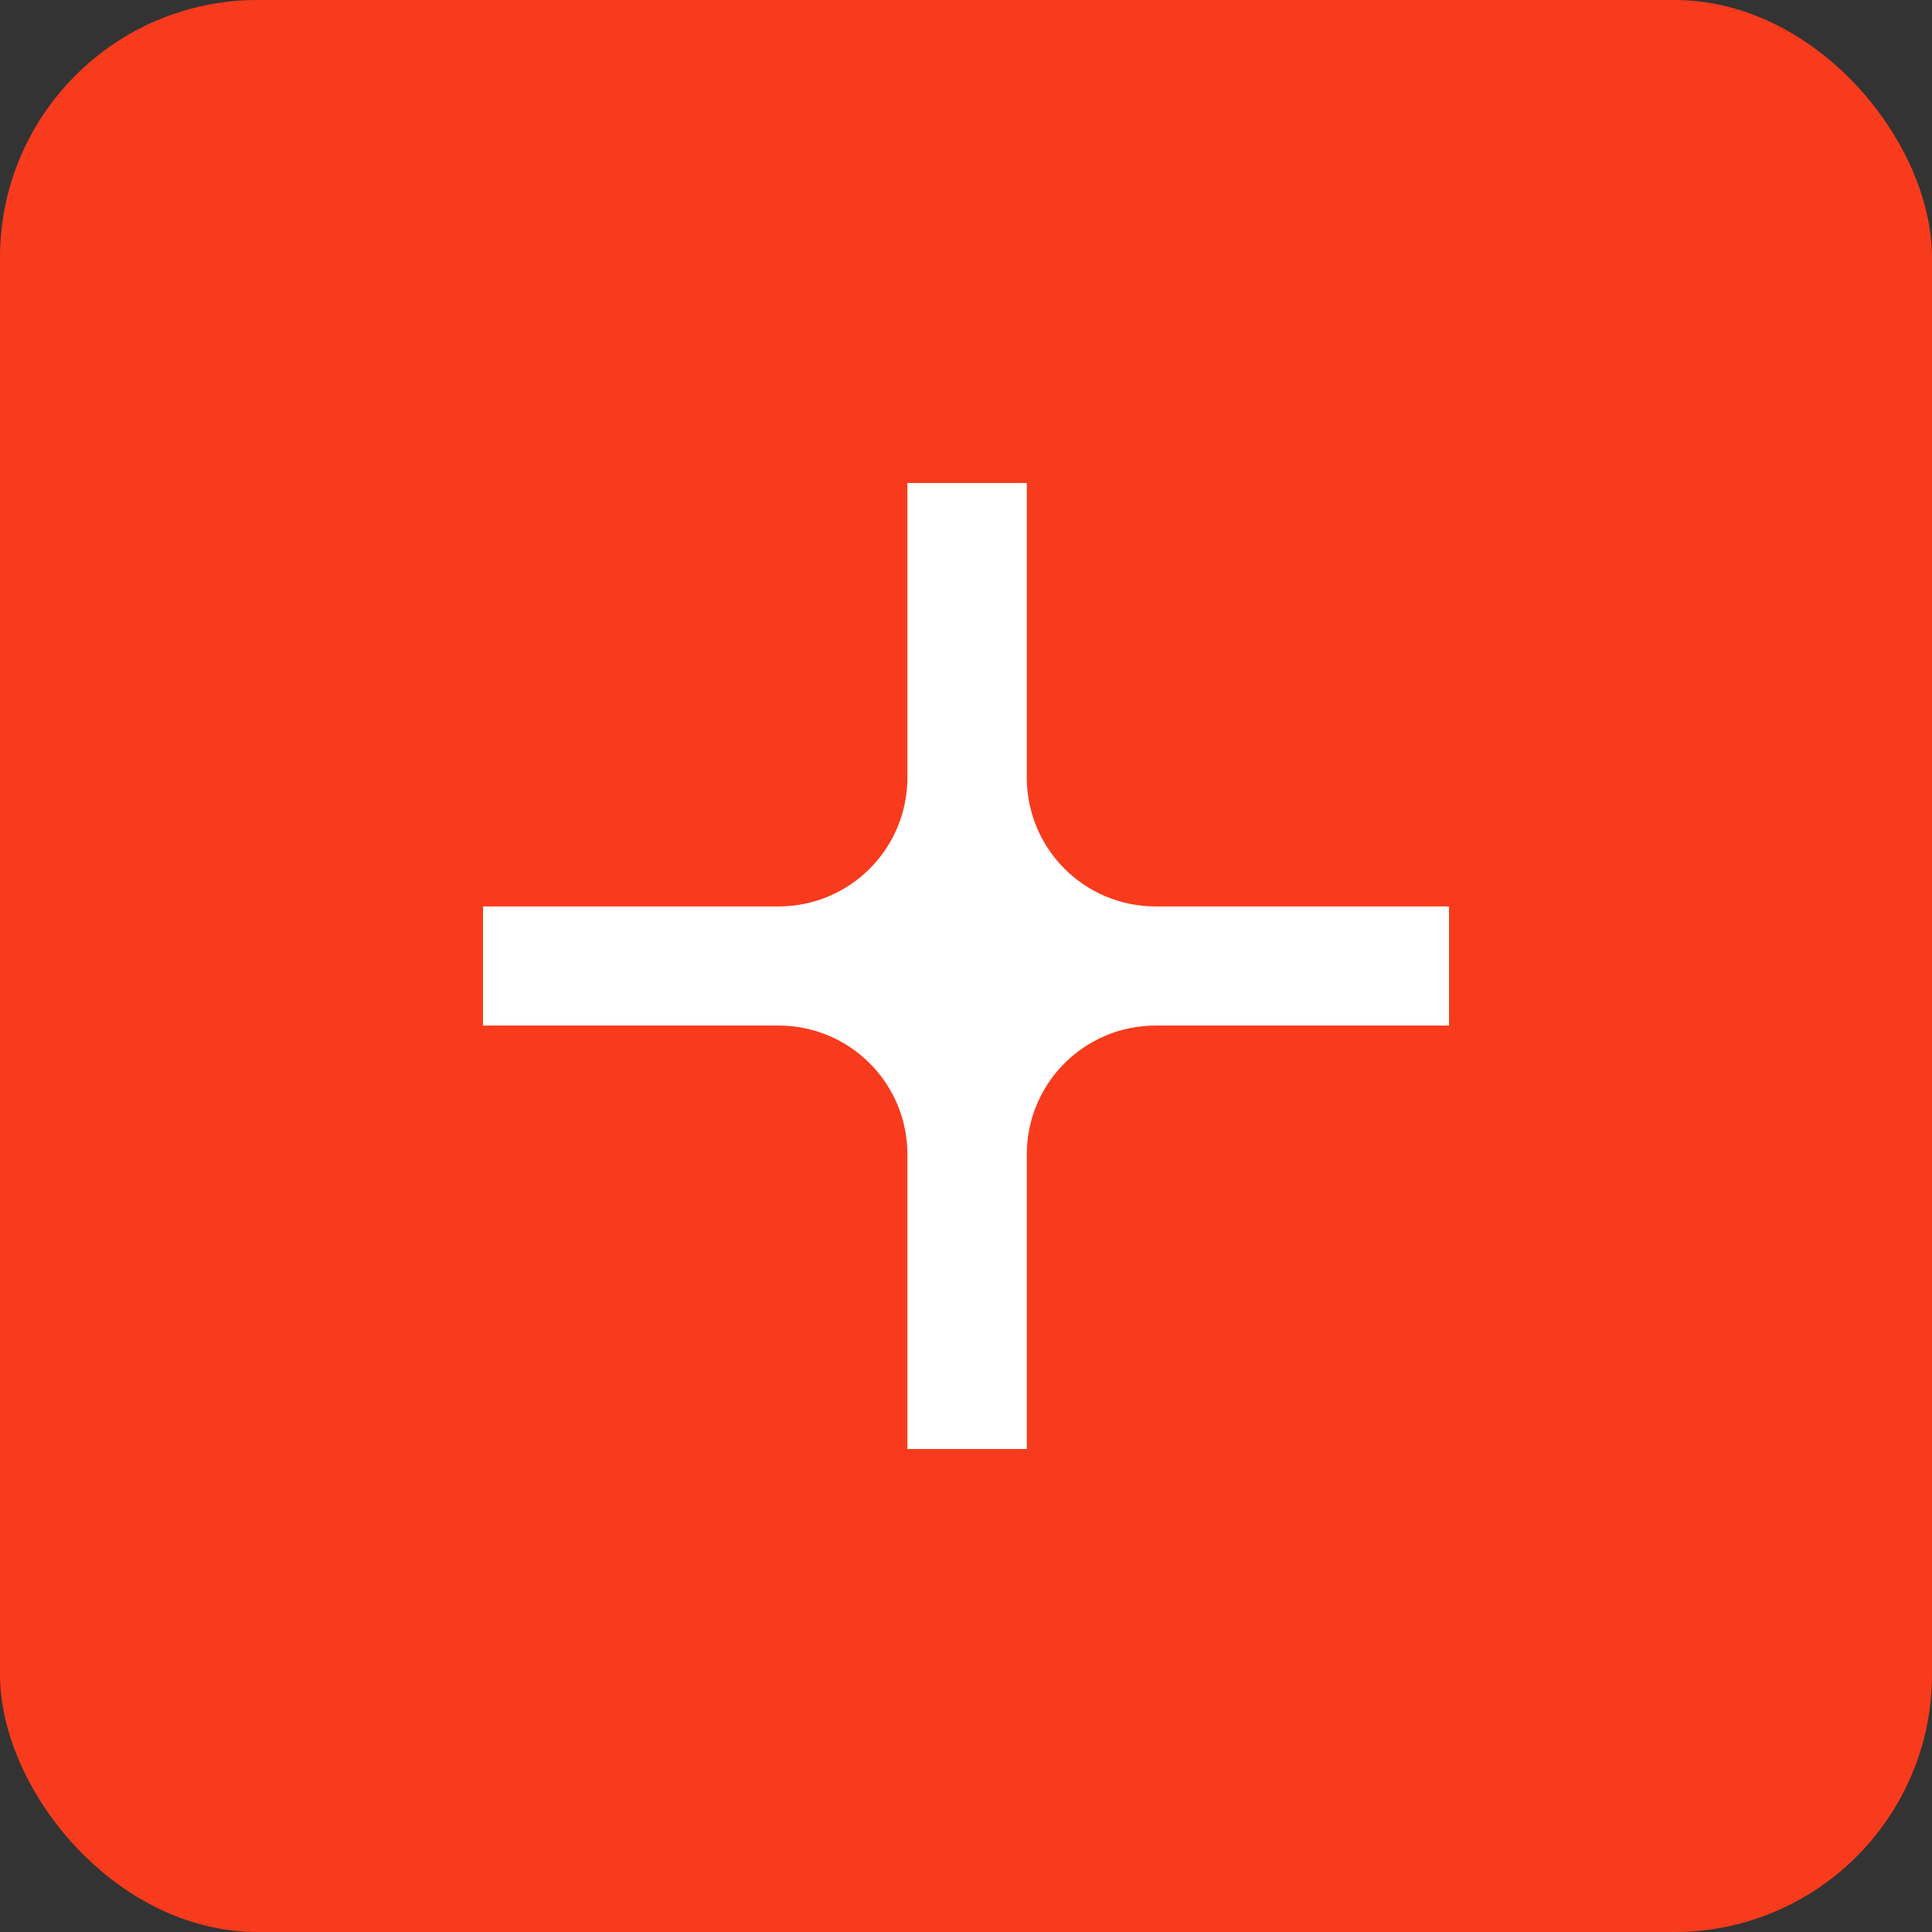 <svg width="30" height="30" viewBox="0 0 30 30" fill="none" xmlns="http://www.w3.org/2000/svg">
<rect x="0" y="0" width="30" height="30" fill="#333333" stroke="none"/>
<rect width="30" height="30" rx="4" fill="#F93B1D"/>
<path d="M15.944 12.075C15.944 13.18 16.839 14.075 17.944 14.075H22.5V15.925H17.944C16.839 15.925 15.944 16.82 15.944 17.925V22.5H14.09V17.925C14.09 16.82 13.195 15.925 12.09 15.925H7.5V14.075H12.09C13.195 14.075 14.09 13.18 14.09 12.075V7.5H15.944V12.075Z" fill="white"/>
</svg>
